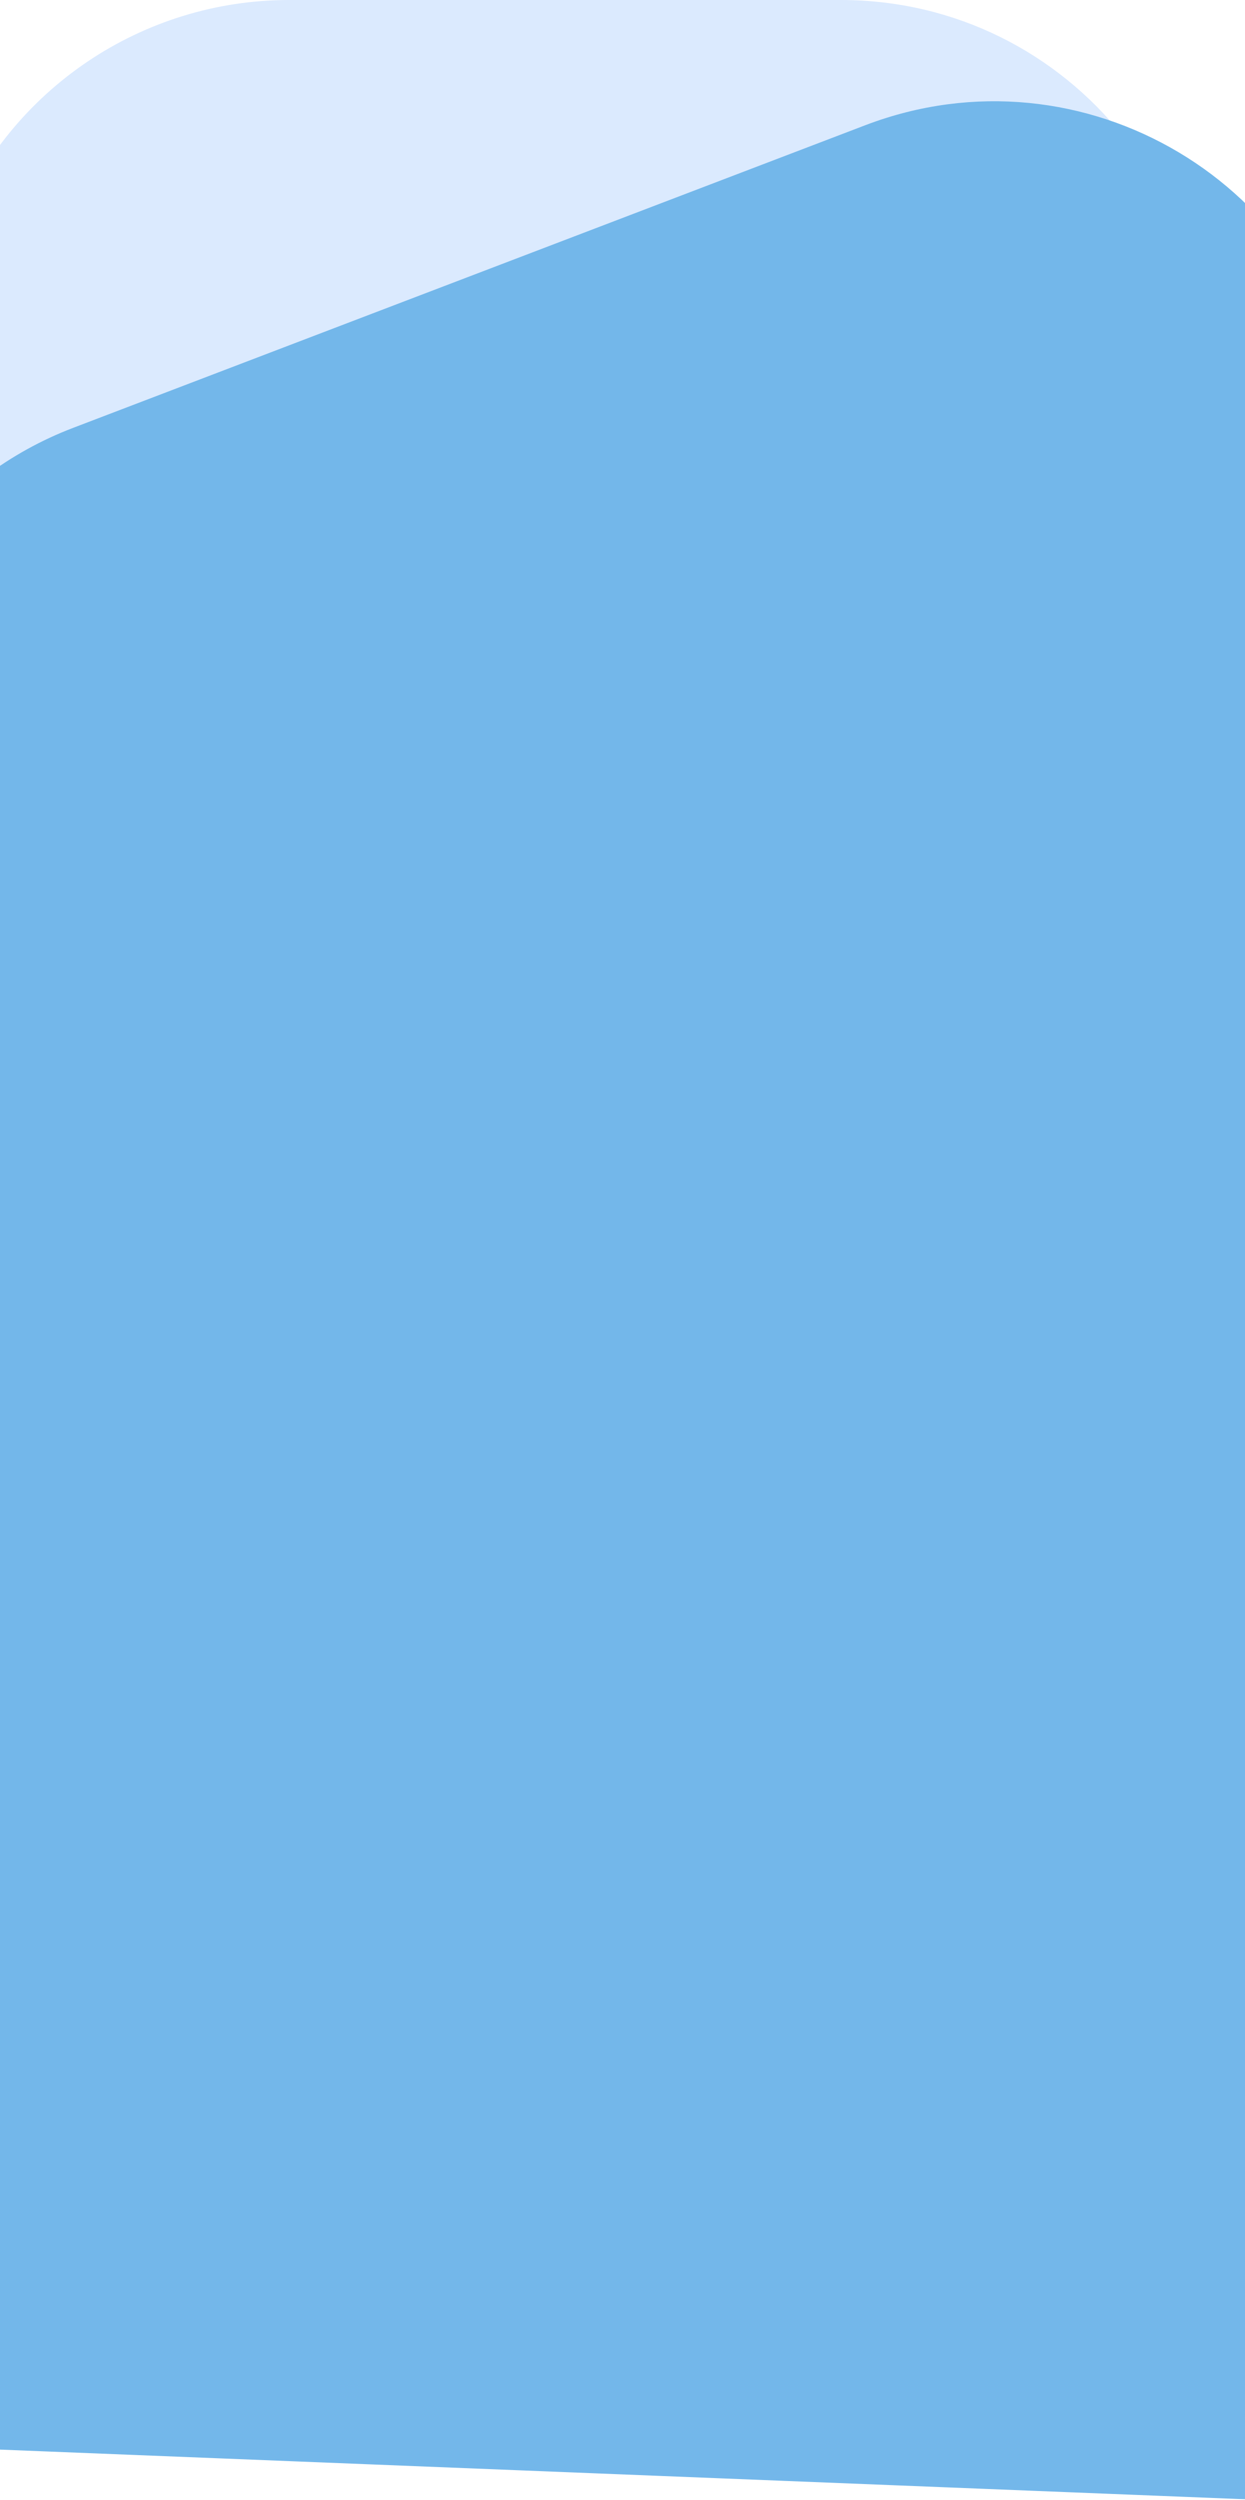 <svg width="414" height="831" viewBox="0 0 414 831" fill="none" xmlns="http://www.w3.org/2000/svg">
<path d="M279.559 1.76308e-05L96.154 3.91625e-05C47.355 4.48915e-05 3.416 29.551 -14.986 74.748L-63.711 194.416C-69.383 208.348 -72.386 223.222 -72.562 238.263L-77.609 669.289C-78.537 748.595 -3.646 806.972 73.034 786.714L192.792 755.075C236.023 743.654 269.318 709.144 279.184 665.532L396.602 146.477C413.581 71.416 356.516 8.5961e-06 279.559 1.76308e-05Z" fill="#DBEAFE"/>
<path d="M-52.222 241.743C-47.483 196.808 -17.906 158.345 24.305 142.225L287.73 41.624C360.078 13.995 439.264 61.115 449.491 137.881L496.001 487V750.747C496.001 796.18 458.211 832.494 412.815 830.684L-1.58 814.166C-45.525 812.414 -79.815 775.518 -78.349 731.562L-66.539 377.5L-52.222 241.743Z" fill="#73B7EA"/>
</svg>
